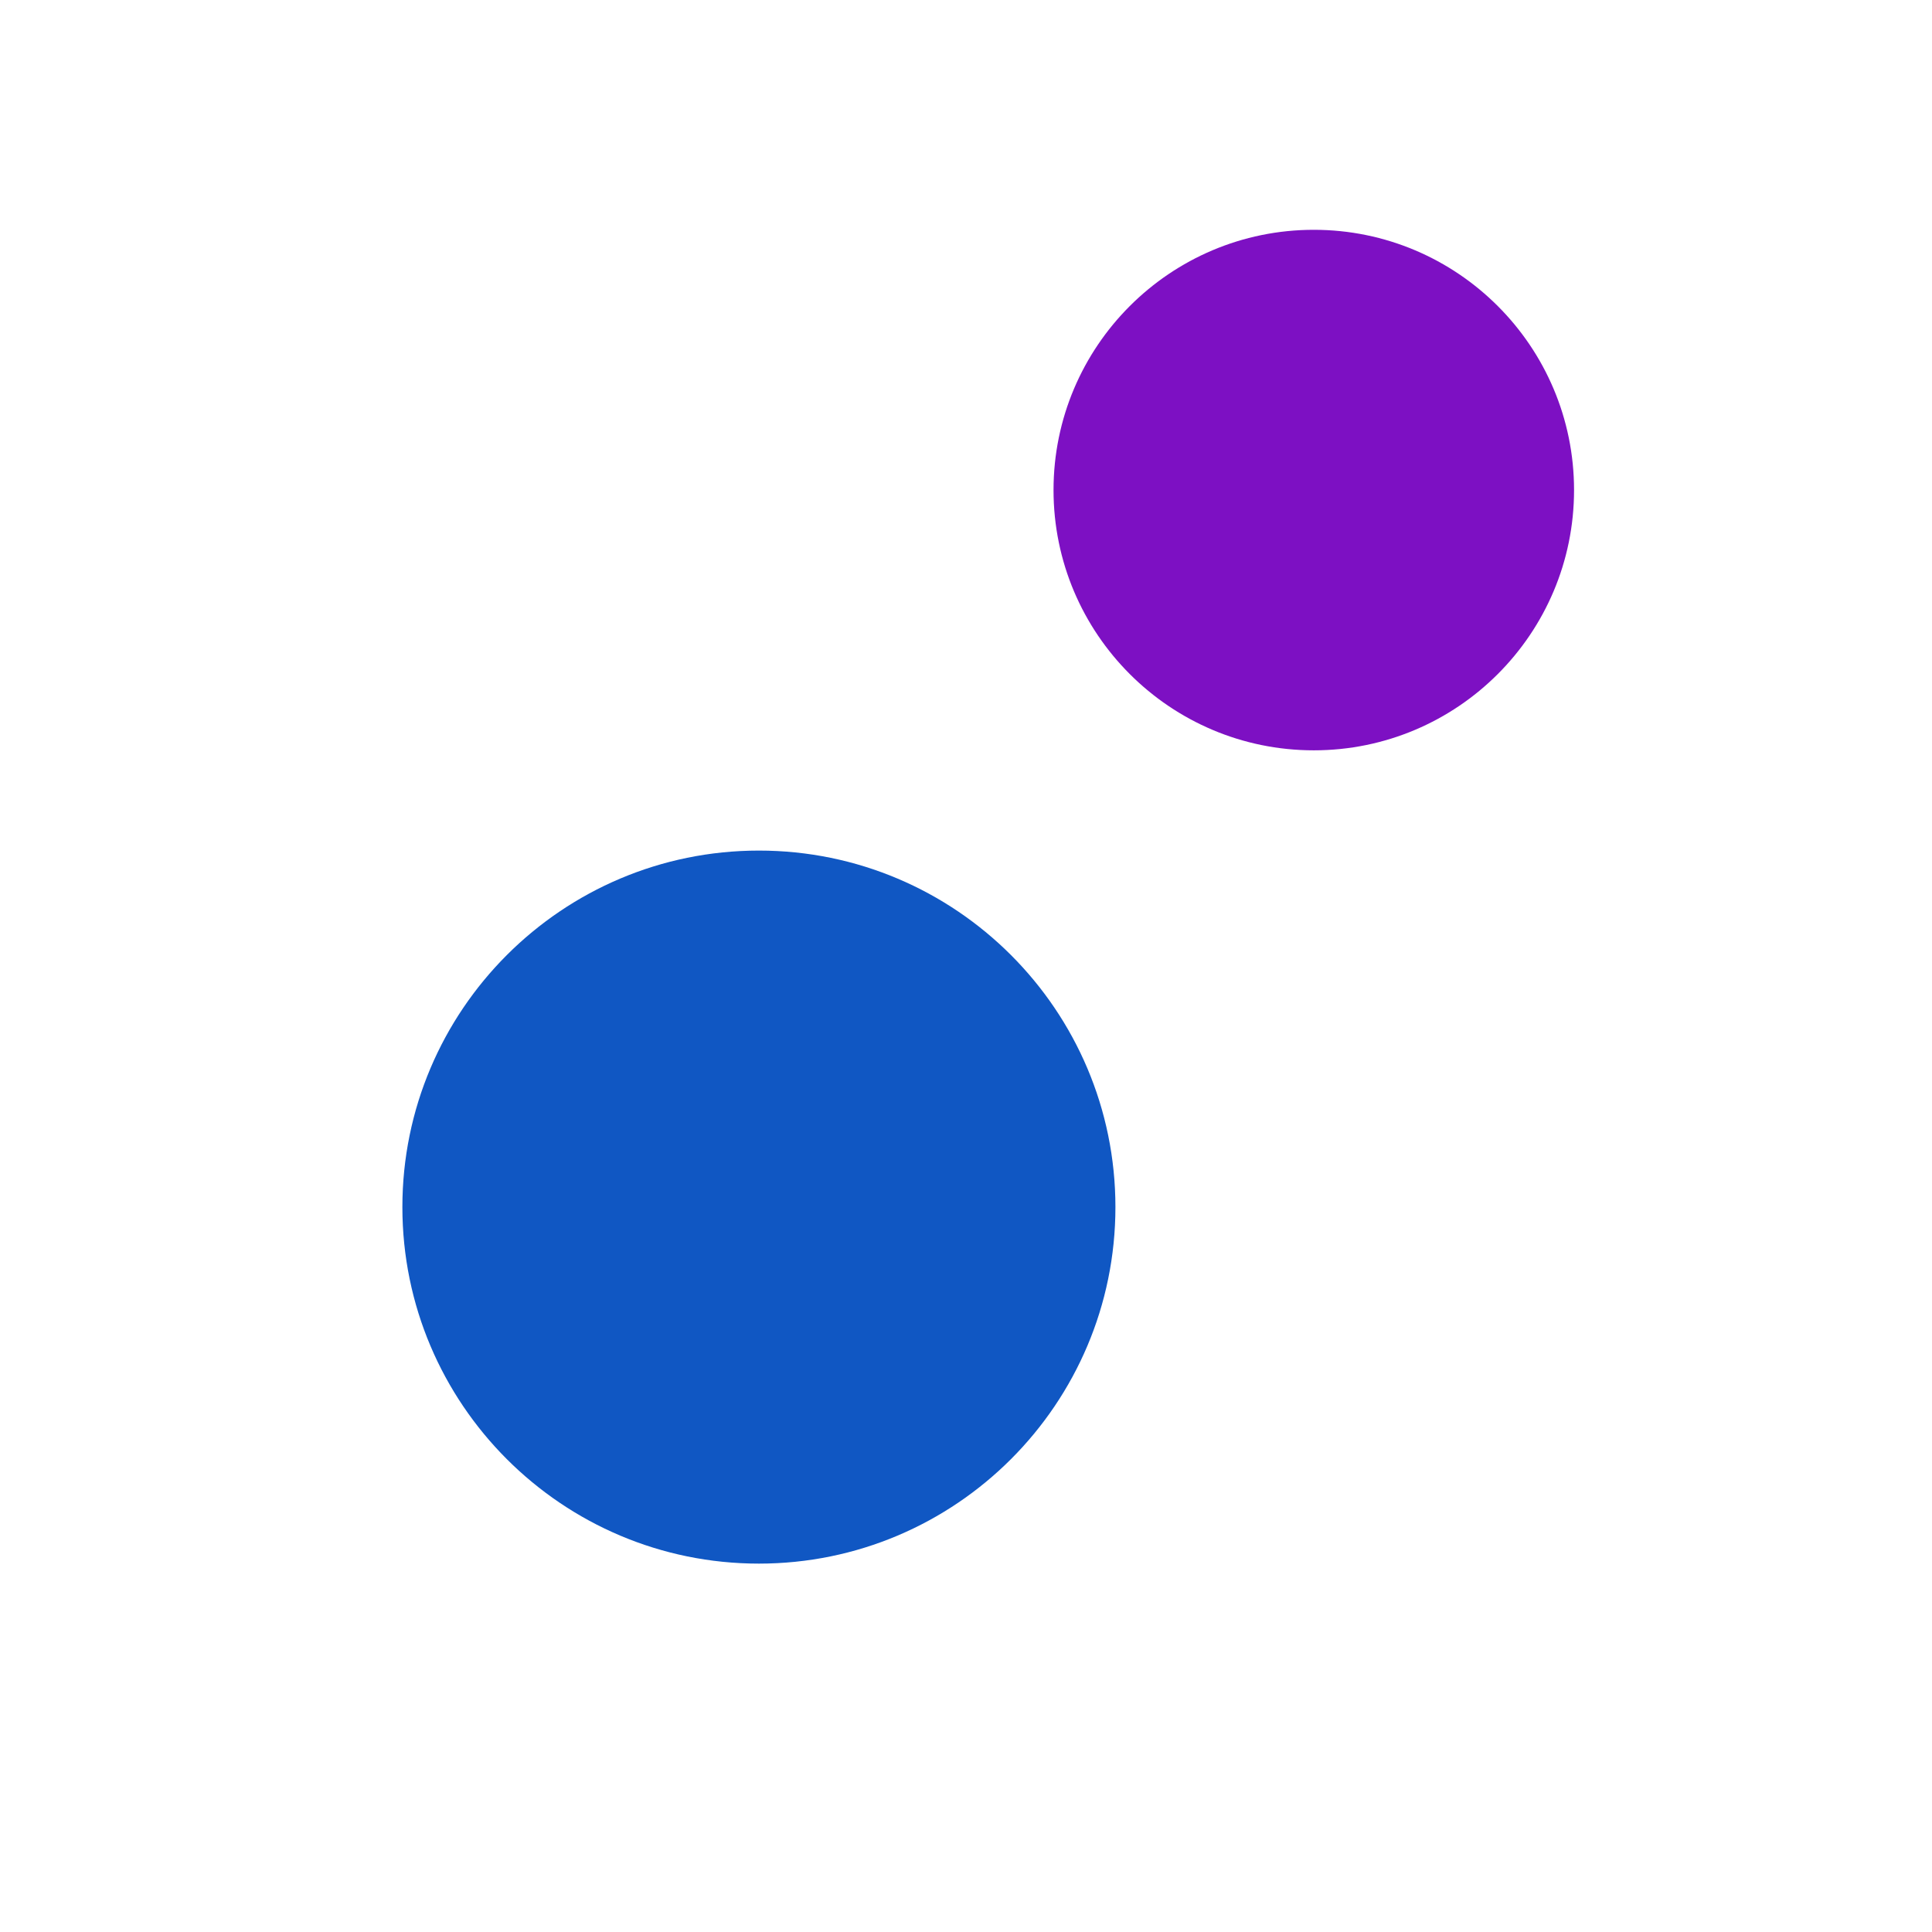 <svg xmlns="http://www.w3.org/2000/svg" xmlns:xlink="http://www.w3.org/1999/xlink" version="1.1" width="700" height="700" viewBox="0 0 700 700" xml:space="preserve" id="planets">
<desc>Created with Fabric.js 4.6.0</desc>
<defs>
</defs>
<g transform="matrix(1 0 0 1 274.96 437.35)" id="RCXQ1rppW5YfkJrMgN-QM"  >
<path style="stroke: rgb(207,205,178); stroke-width: 0; stroke-dasharray: none; stroke-linecap: butt; stroke-dashoffset: 0; stroke-linejoin: miter; stroke-miterlimit: 4; fill: rgb(16,87,195); fill-rule: nonzero; opacity: 1;" vector-effect="non-scaling-stroke"  transform=" translate(-129.17, -129.17)" d="M 129.174 0 C 200.478 0 258.348 57.87 258.348 129.174 C 258.348 200.478 200.478 258.348 129.174 258.348 C 57.87 258.348 0 200.478 0 129.174 C 0 57.87 57.87 0 129.174 0 z" stroke-linecap="round" />
</g>
<g transform="matrix(0.73 0 0 0.73 476.01 177.56)" id="pDqNI1SoDFTQbCrWCfDoq"  >
<path style="stroke: rgb(207,205,178); stroke-width: 0; stroke-dasharray: none; stroke-linecap: butt; stroke-dashoffset: 0; stroke-linejoin: miter; stroke-miterlimit: 4; fill: rgb(125,16,195); fill-rule: nonzero; opacity: 1;" vector-effect="non-scaling-stroke"  transform=" translate(0, 0)" d="M 0 -129.174 C 71.304 -129.174 129.174 -71.304 129.174 0 C 129.174 71.304 71.304 129.174 0 129.174 C -71.304 129.174 -129.174 71.304 -129.174 0 C -129.174 -71.304 -71.304 -129.174 0 -129.174 z" stroke-linecap="round" />
</g>
</svg>